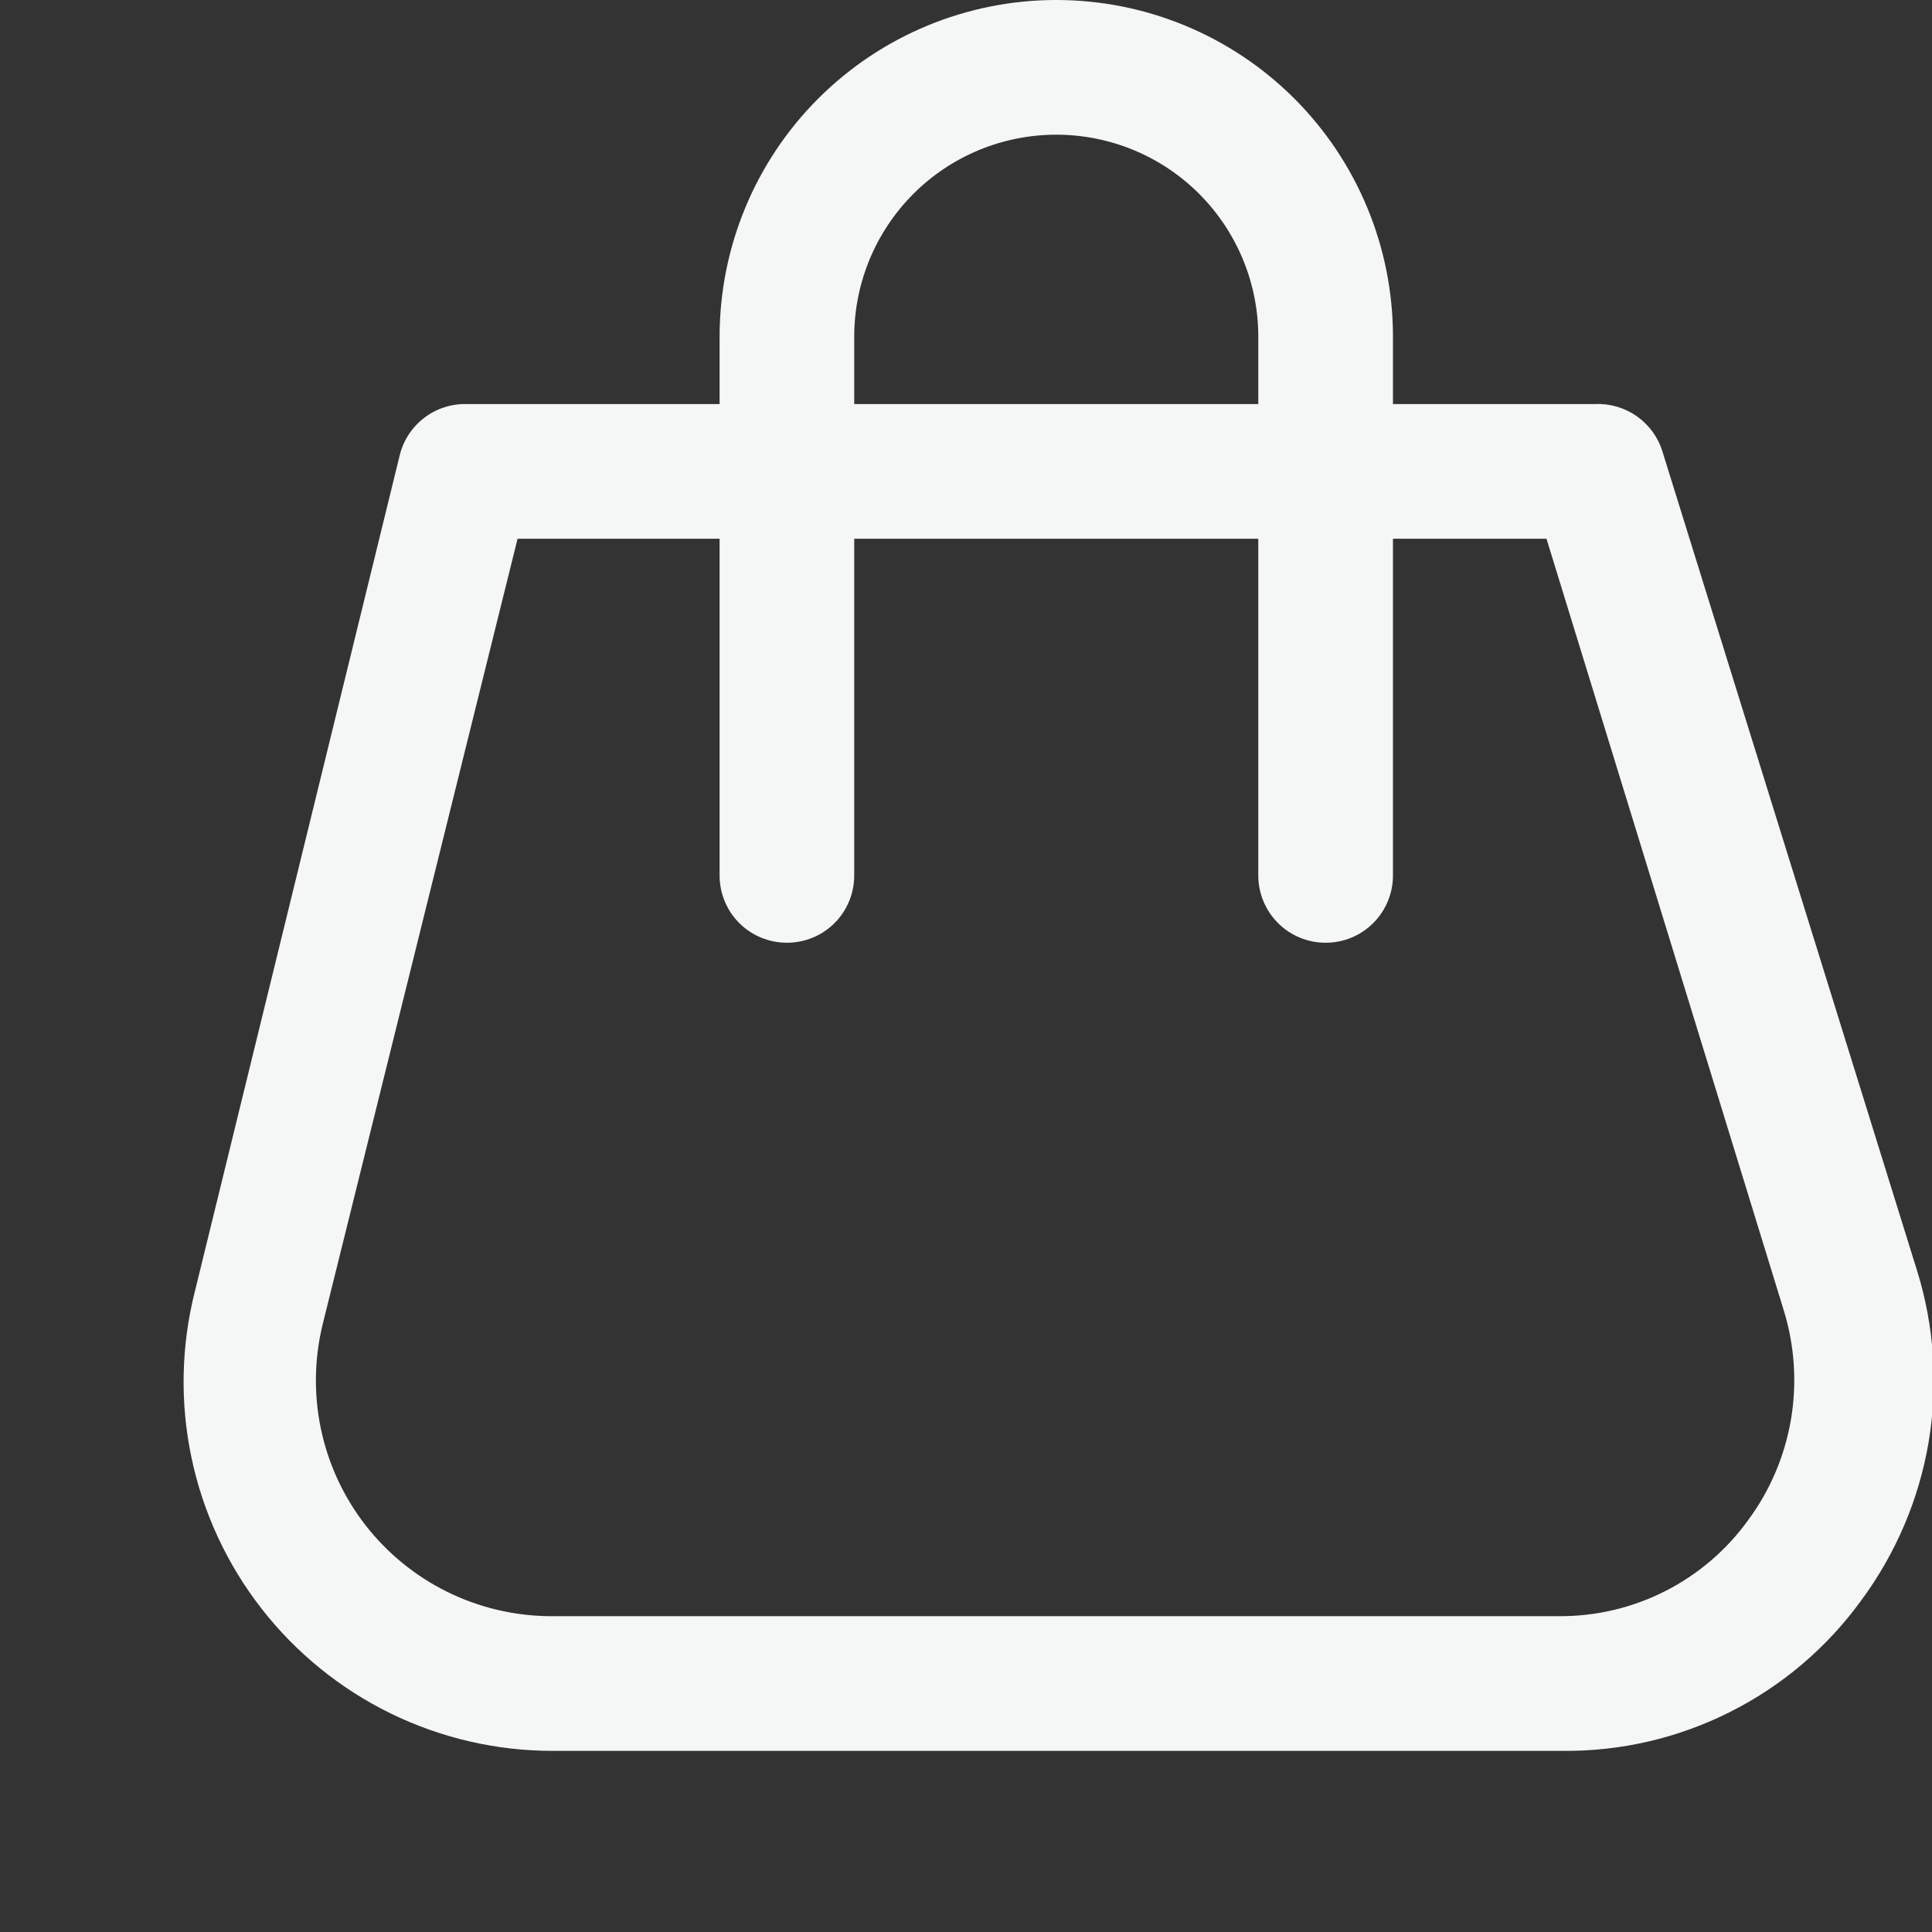 <svg width="28" height="28" viewBox="0 0 28 28" fill="none" xmlns="http://www.w3.org/2000/svg">
<rect x="0" y="0" width="28" height="28" fill="#333333" stroke="none"/>
<g clip-path="url(#clip0_594_8087)">
<path d="M22.648 25.375H8.008C7.194 25.375 6.39 25.189 5.659 24.831C4.927 24.473 4.287 23.952 3.787 23.309C3.287 22.666 2.941 21.918 2.774 21.12C2.607 20.323 2.625 19.498 2.826 18.709L5.793 6.598C5.846 6.381 5.972 6.189 6.15 6.054C6.327 5.919 6.546 5.849 6.769 5.856H23.116C23.331 5.846 23.544 5.908 23.72 6.031C23.897 6.155 24.028 6.333 24.092 6.539L27.781 18.407C28.033 19.213 28.091 20.067 27.951 20.9C27.81 21.733 27.474 22.52 26.971 23.199C26.476 23.88 25.826 24.433 25.073 24.811C24.321 25.19 23.49 25.383 22.648 25.375V25.375ZM7.501 7.808L4.68 19.178C4.555 19.679 4.545 20.203 4.651 20.709C4.757 21.215 4.977 21.691 5.293 22.099C5.61 22.508 6.016 22.84 6.479 23.069C6.943 23.298 7.452 23.419 7.969 23.423H22.609C23.14 23.424 23.663 23.299 24.137 23.058C24.61 22.817 25.02 22.467 25.331 22.037C25.652 21.605 25.866 21.103 25.956 20.572C26.046 20.041 26.009 19.496 25.849 18.982L22.413 7.808H7.501Z" fill="#F4F7F5"/>
<path d="M19.212 13.663C18.953 13.663 18.705 13.561 18.522 13.378C18.339 13.195 18.236 12.946 18.236 12.688V4.88C18.236 4.103 17.928 3.359 17.379 2.809C16.83 2.26 16.085 1.952 15.308 1.952C14.532 1.952 13.787 2.26 13.238 2.809C12.689 3.359 12.38 4.103 12.38 4.88V12.688C12.38 12.946 12.278 13.195 12.095 13.378C11.912 13.561 11.663 13.663 11.405 13.663C11.146 13.663 10.898 13.561 10.714 13.378C10.531 13.195 10.429 12.946 10.429 12.688V4.88C10.429 3.586 10.943 2.344 11.858 1.429C12.773 0.514 14.014 0 15.308 0C16.603 0 17.844 0.514 18.759 1.429C19.674 2.344 20.188 3.586 20.188 4.88V12.688C20.188 12.946 20.085 13.195 19.902 13.378C19.719 13.561 19.471 13.663 19.212 13.663Z" fill="#F4F7F5"/>
</g>
<defs>
<clipPath id="clip0_594_8087">
<rect width="28" height="28" fill="white"/>
</clipPath>
</defs>
</svg>
